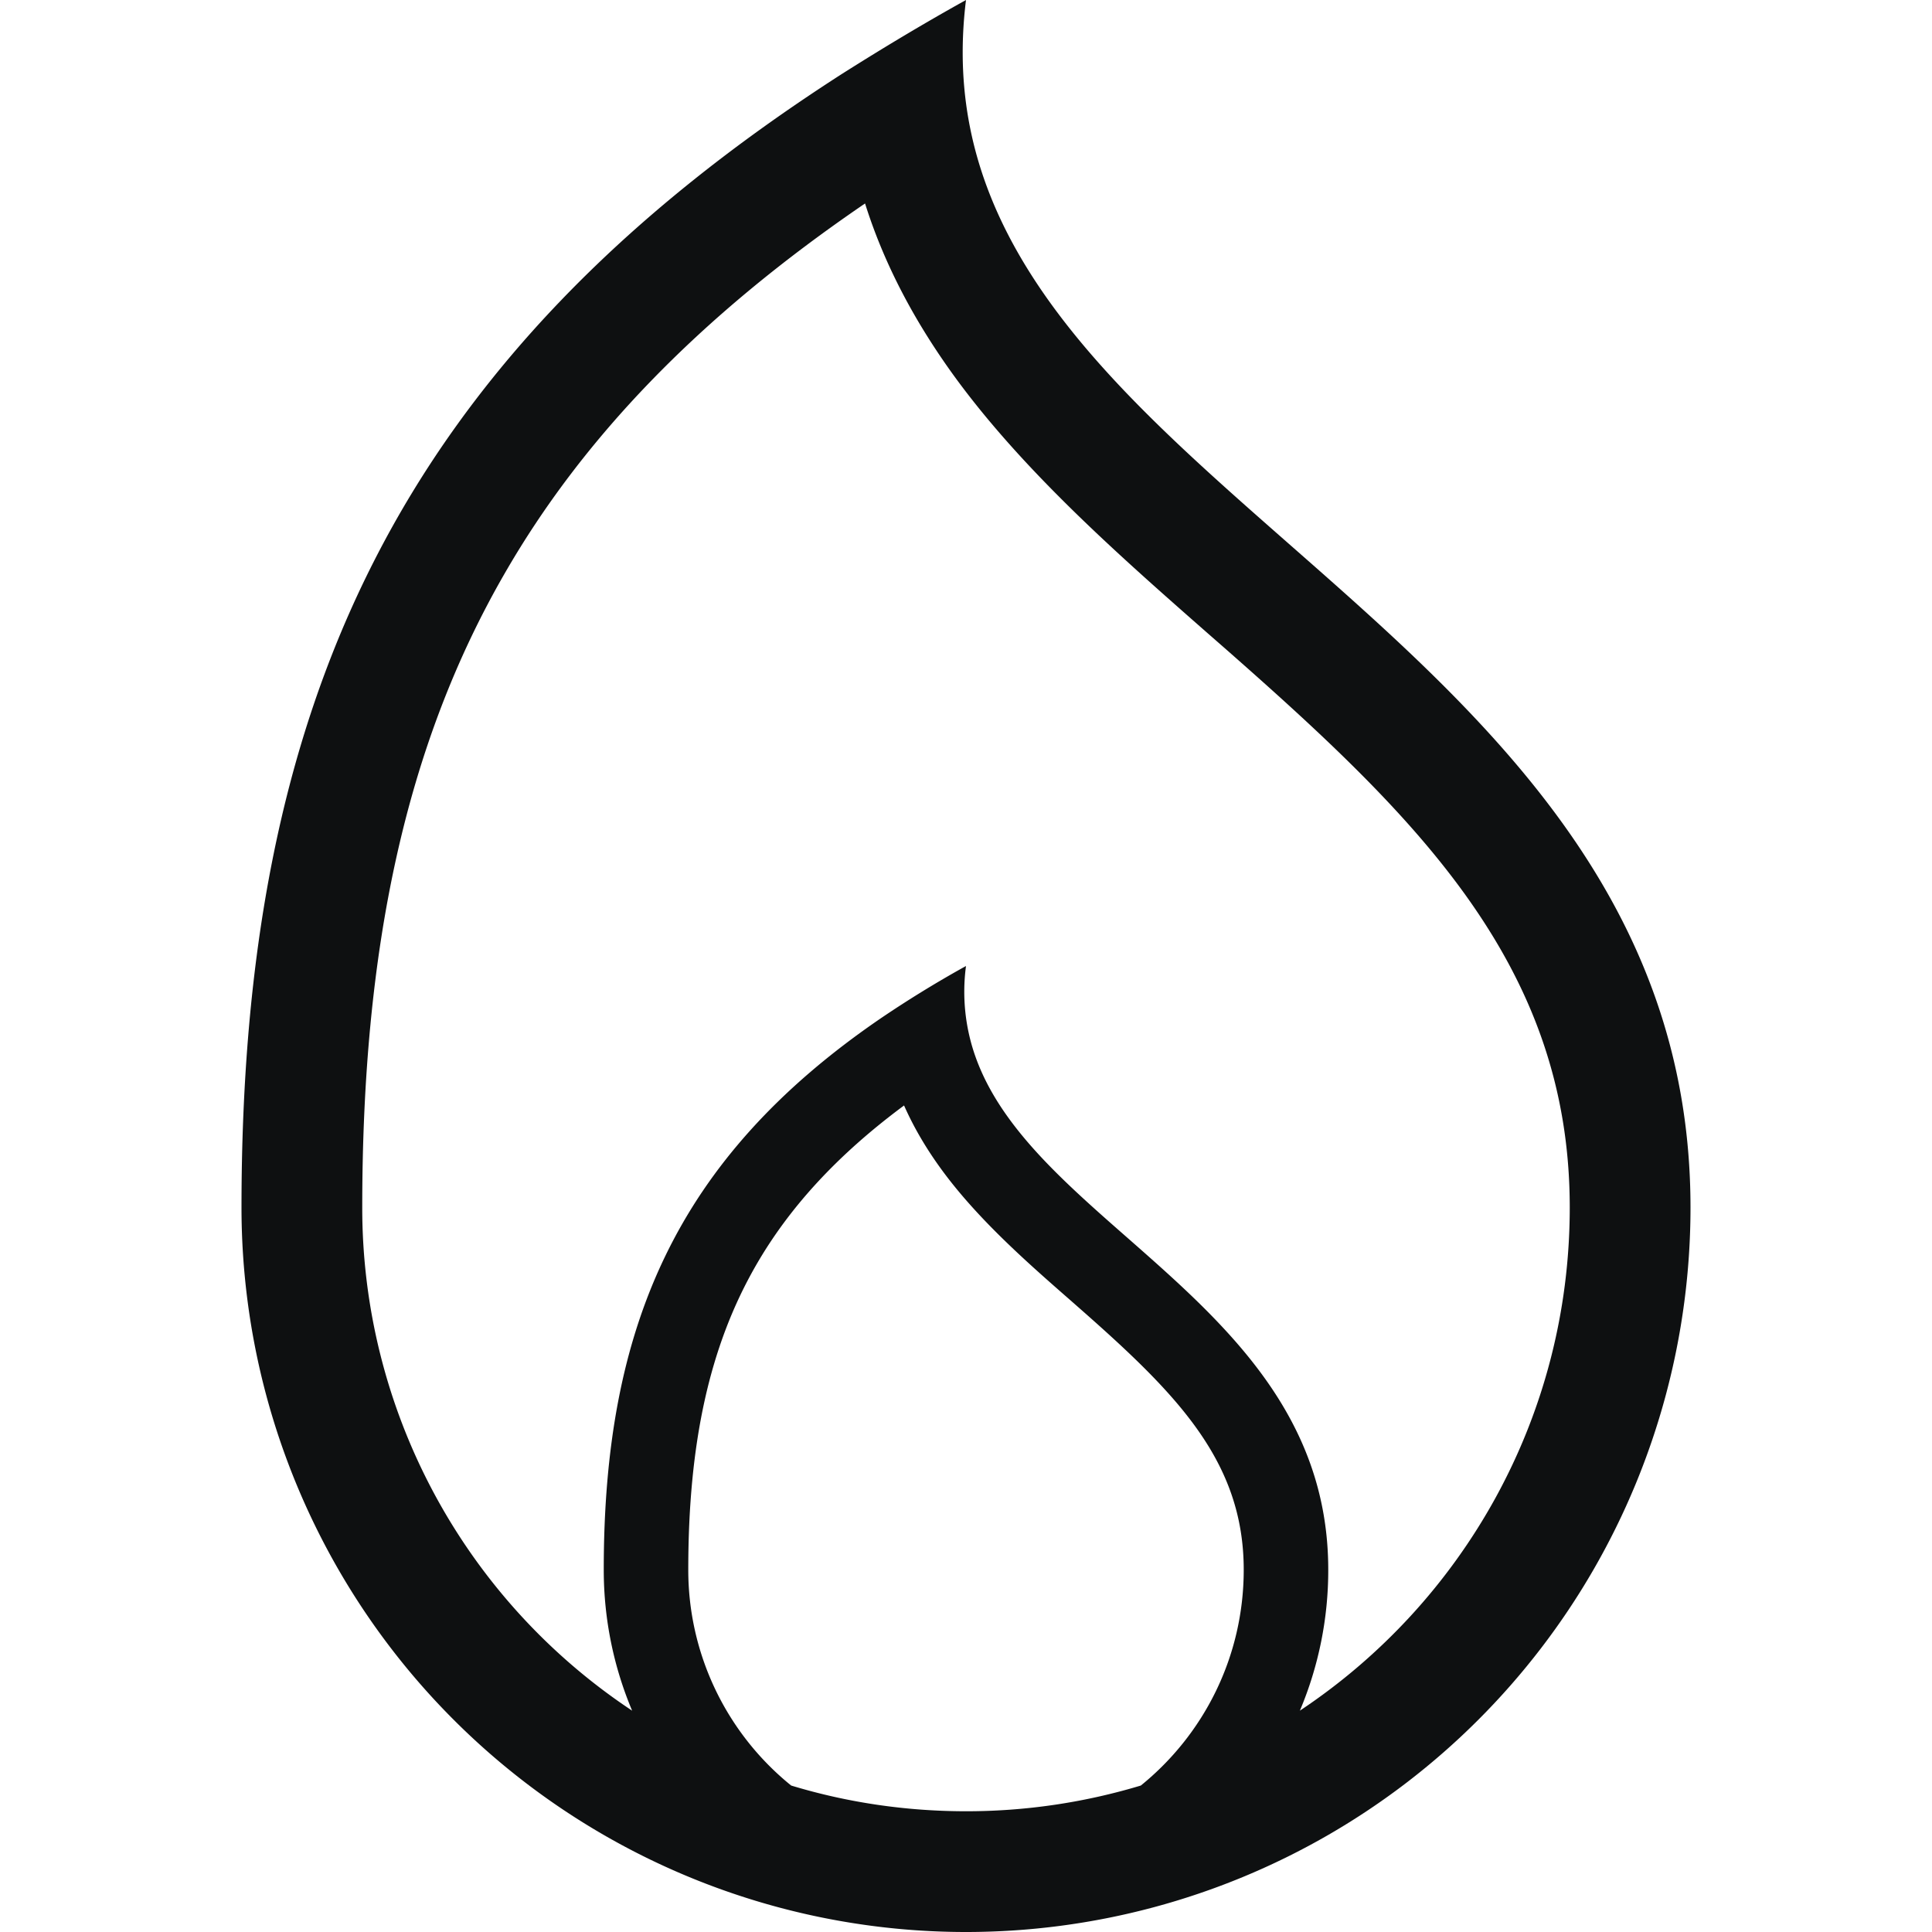 <svg xmlns="http://www.w3.org/2000/svg" fill="none" viewBox="0 0 16 16"><path fill="#0E1011" fill-rule="evenodd" d="M8 16a6 6 0 0 1-6-6C2 5.86 3.27 2.99 6.976.61 7.3.405 7.64.2 8 0c-.05.403-.03.775.048 1.125.297 1.332 1.428 2.326 2.625 3.378C12.277 5.912 14 7.426 14 10a6 6 0 0 1-6 6m1.448-1.213A4.998 4.998 0 0 1 8 15c-.503 0-.99-.074-1.448-.213A2.295 2.295 0 0 1 5.7 13c0-1.048.175-1.853.563-2.525.269-.466.66-.902 1.224-1.32.085.192.192.369.312.533.3.41.71.769 1.062 1.077l.083.073c.802.706 1.356 1.264 1.356 2.162 0 .722-.332 1.366-.852 1.787m1.317-.62A2.99 2.99 0 0 0 11 13c0-1.287-.861-2.044-1.663-2.749-.538-.472-1.049-.921-1.255-1.49A1.607 1.607 0 0 1 8 8c-.253.14-.487.285-.704.432C5.591 9.597 5 11.003 5 13c0 .414.084.808.235 1.167A4.995 4.995 0 0 1 3 10c0-2.14.357-3.825 1.179-5.25.637-1.106 1.589-2.113 2.985-3.065.168.534.435 1.016.756 1.454.575.782 1.362 1.473 2.072 2.097l.16.14C11.744 6.776 13 8.002 13 10c0 1.74-.888 3.271-2.235 4.167" clip-rule="evenodd"/></svg>
